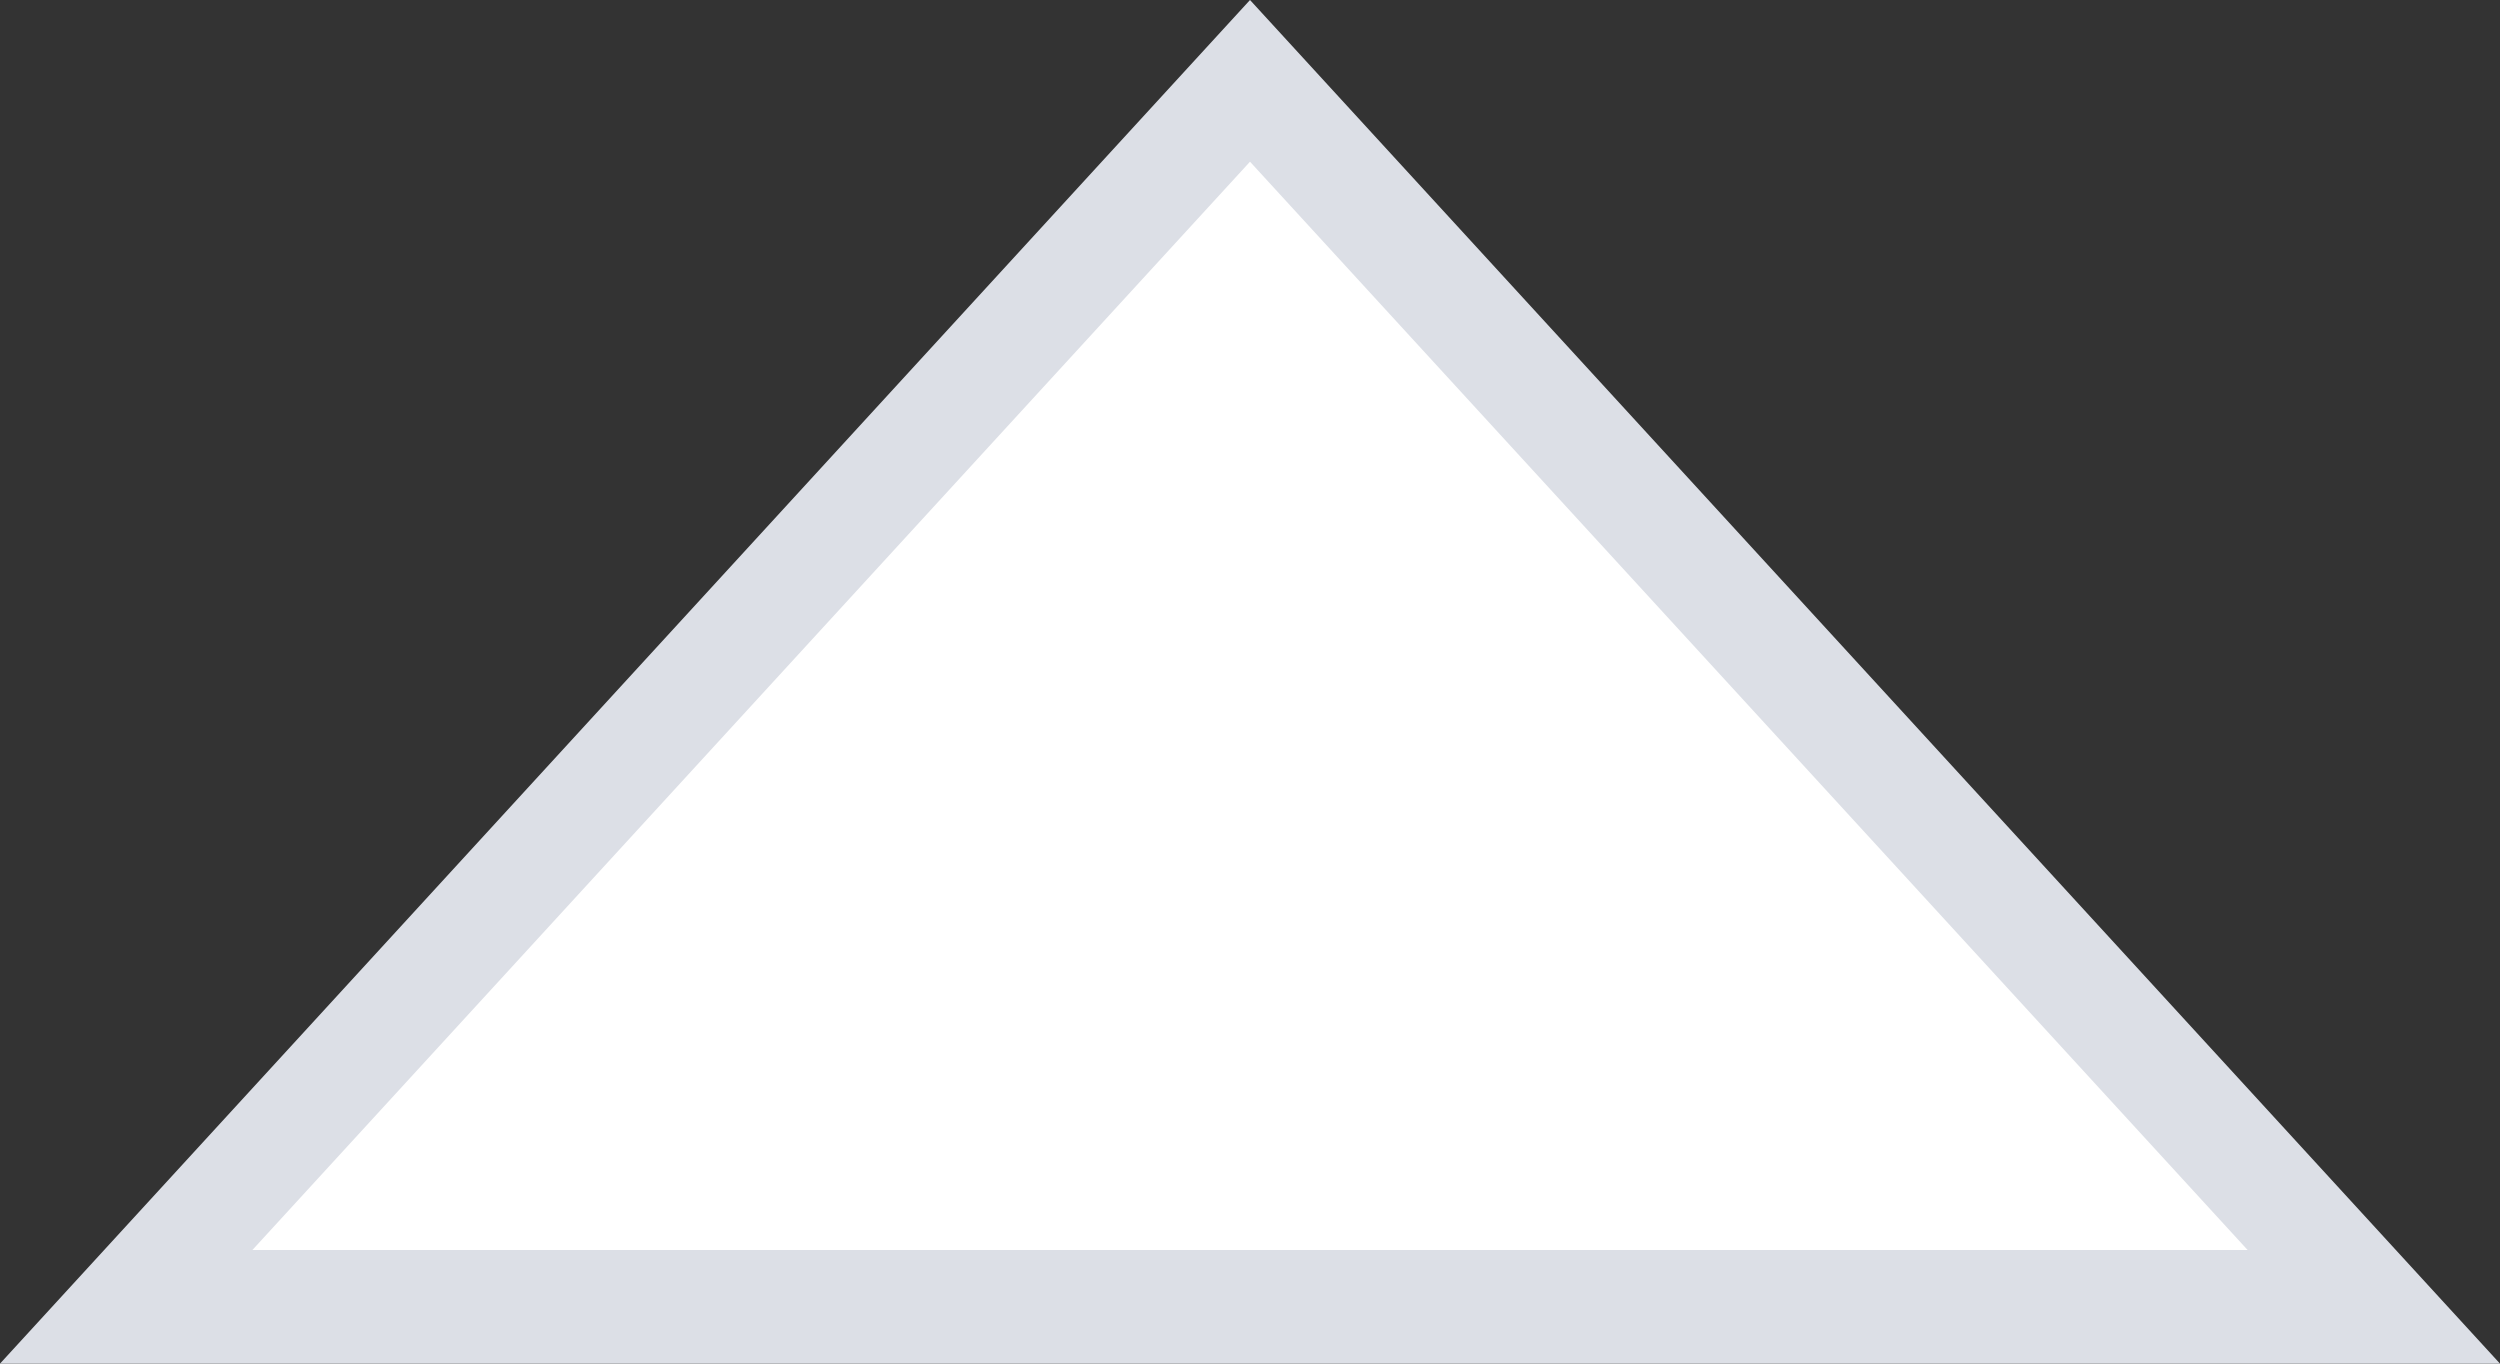 ﻿<?xml version="1.0" encoding="utf-8"?>
<svg version="1.1" xmlns:xlink="http://www.w3.org/1999/xlink" width="22px" height="12px" xmlns="http://www.w3.org/2000/svg">
  <rect width="100%" height="100%" fill="#333333" stroke="none"/>
  <g transform="matrix(1 0 0 1 -1502 -750 )">
    <path d="M 1503.111 761.5  L 1513 750.711  L 1522.889 761.5  L 1503.111 761.5  Z " fill-rule="nonzero" fill="#ffffff" stroke="none" />
    <path d="M 1502 762  L 1513 750  L 1524 762  L 1502 762  Z M 1513 751.423  L 1504.221 761  L 1521.779 761  L 1513 751.423  Z " fill-rule="nonzero" fill="#dcdfe6" stroke="none" />
  </g>
</svg>